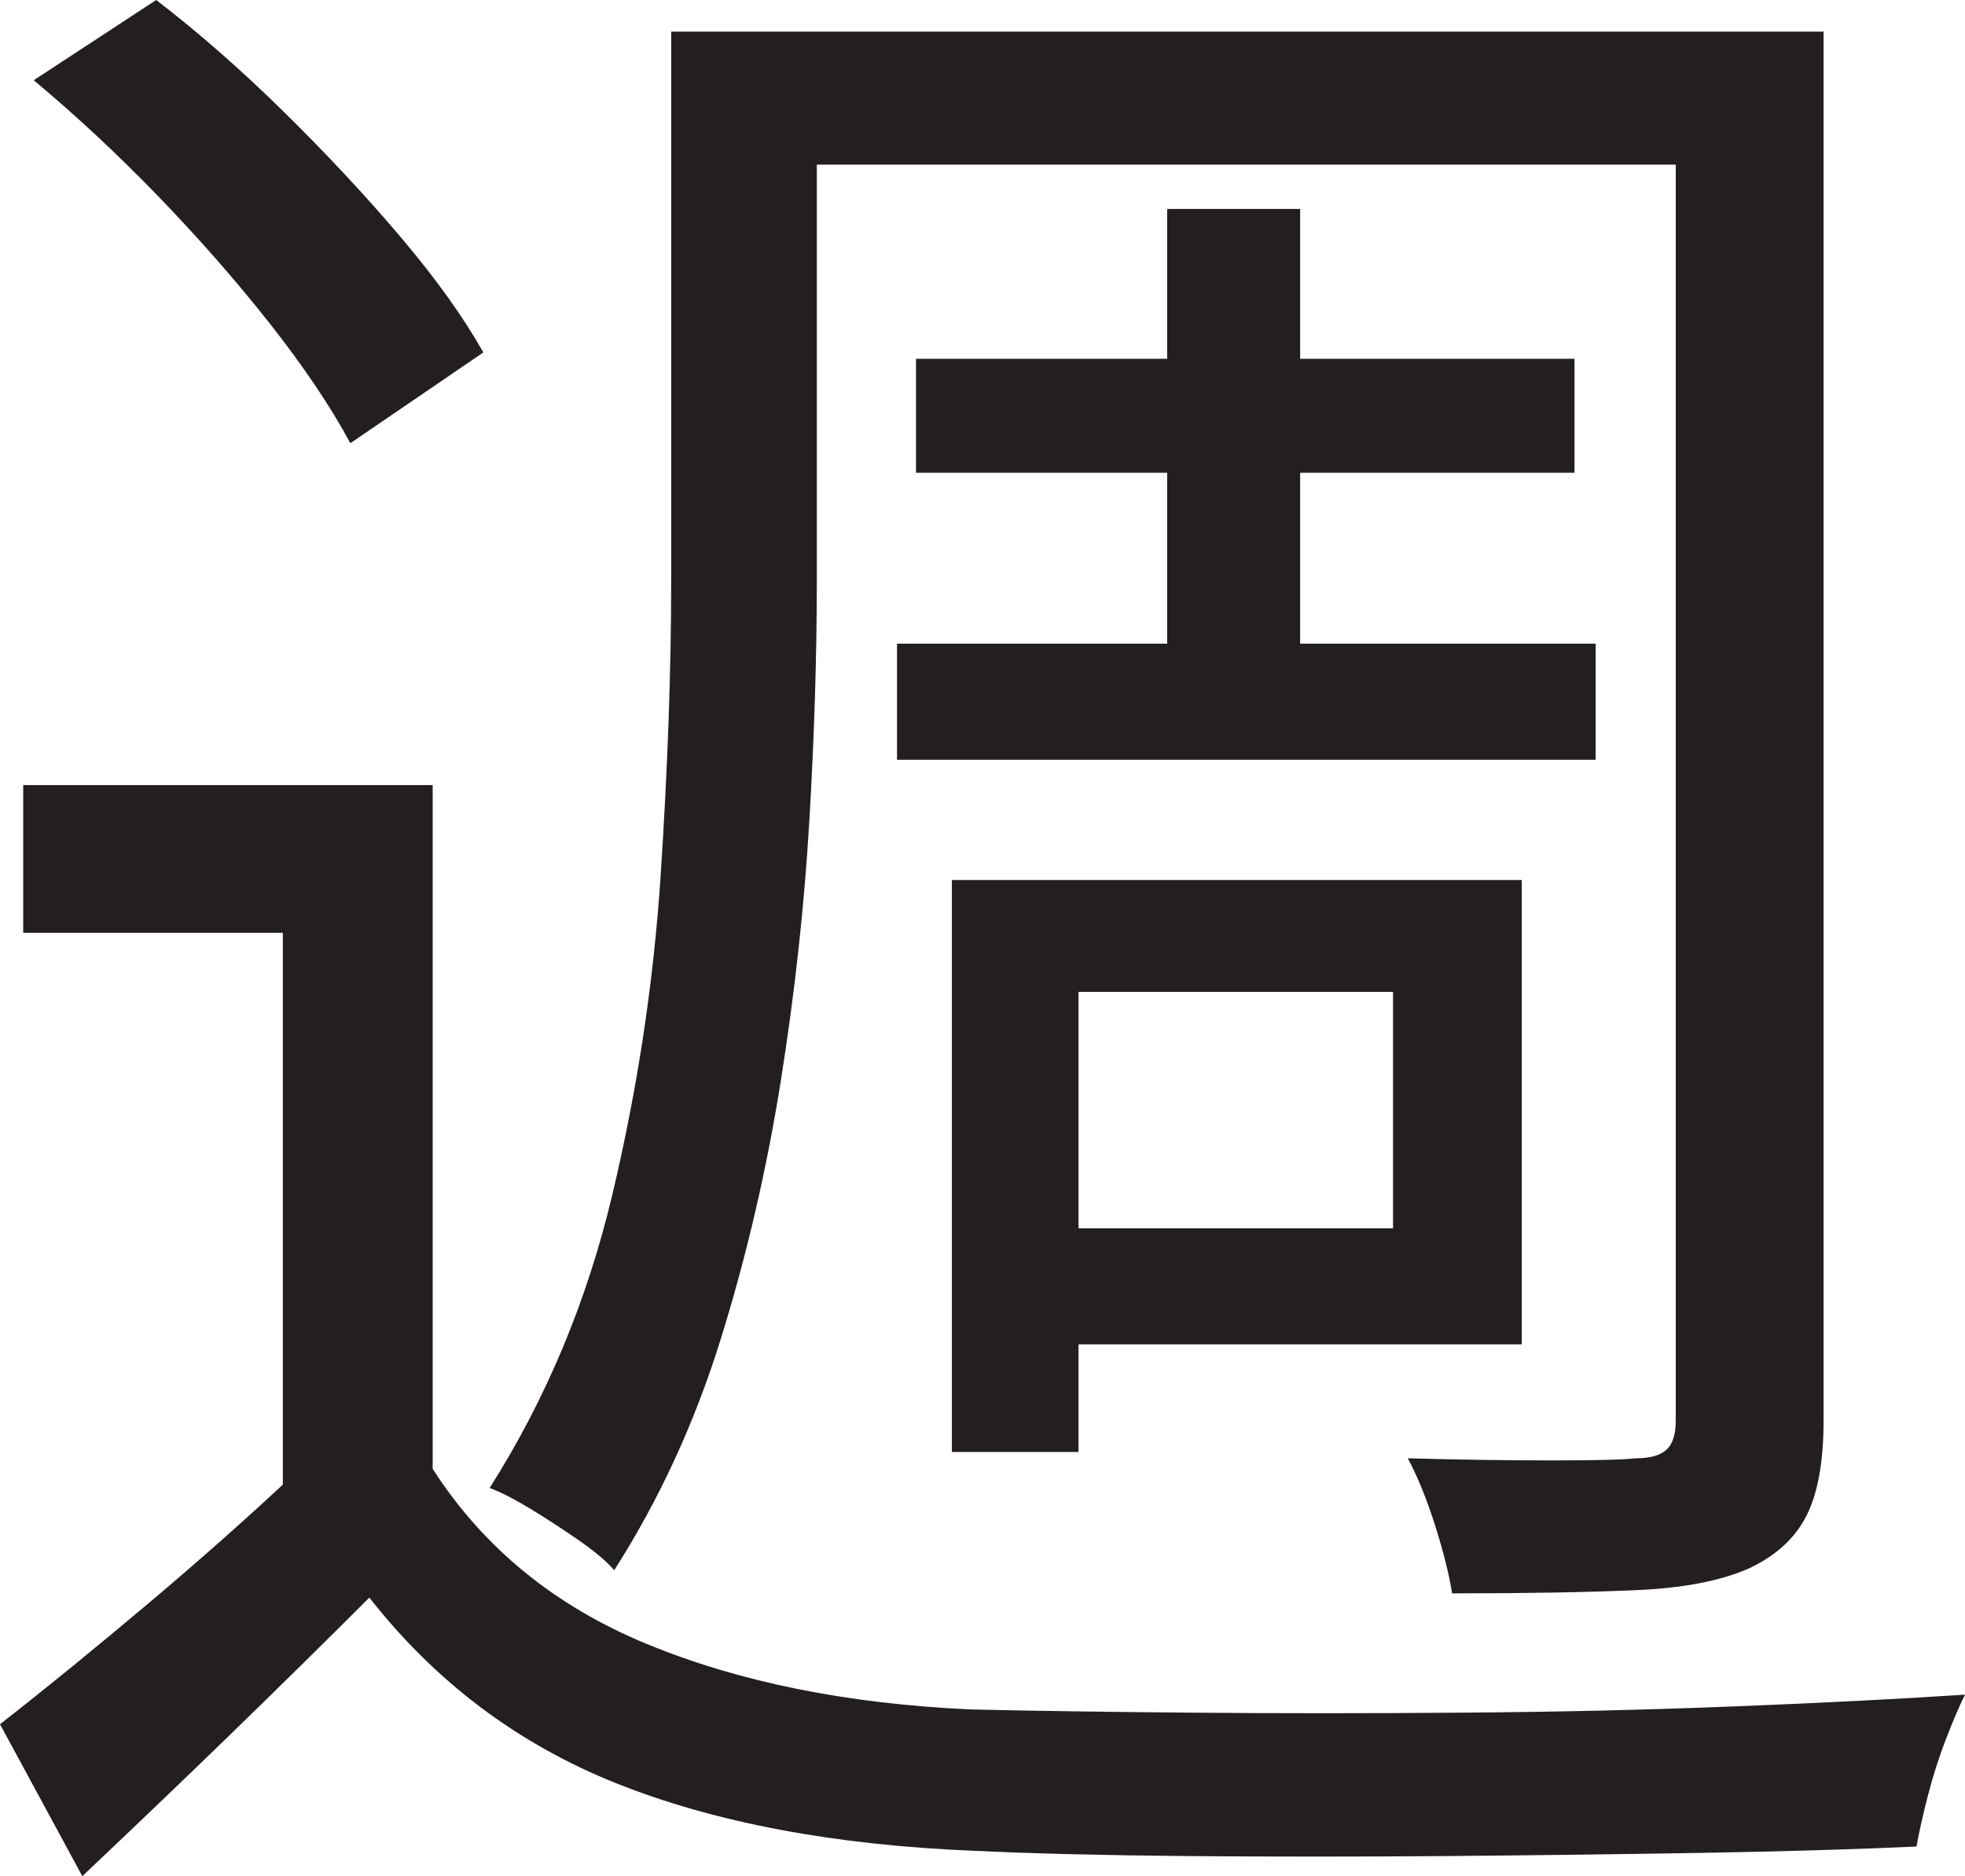 <?xml version="1.0" encoding="UTF-8"?>
<svg id="Layer_1" data-name="Layer 1" xmlns="http://www.w3.org/2000/svg" viewBox="0 0 232.75 222.25">
  <path d="M51.25,174c6,9.34,14.46,16.25,25.38,20.75,10.91,4.5,23.71,7.09,38.38,7.75,7.16.17,15.83.29,26,.38,10.16.09,20.88.09,32.12,0,11.25-.08,22.08-.33,32.5-.75,10.41-.41,19.46-.88,27.12-1.38-.67,1.34-1.42,3.09-2.25,5.25-.84,2.16-1.54,4.38-2.12,6.62-.59,2.25-1.04,4.29-1.38,6.12-7.17.33-15.62.58-25.38.75-9.75.16-19.92.29-30.5.38-10.59.08-20.75.08-30.5,0-9.75-.09-18.12-.29-25.12-.62-16.67-.67-30.84-3.34-42.5-8-11.67-4.67-21.42-12-29.25-22-5.34,5.34-10.84,10.75-16.5,16.25-5.67,5.5-11.5,11.08-17.5,16.75L0,204.25c5.33-4.16,11.16-8.91,17.5-14.25,6.33-5.33,12.33-10.66,18-16h15.75ZM51.25,93v88.5h-17.75v-71H2.75v-17.5h48.5ZM4,9.5L18.5,0c5,3.84,10.04,8.25,15.12,13.25,5.08,5,9.71,9.96,13.88,14.88,4.16,4.92,7.41,9.46,9.75,13.62l-15.75,10.75c-2.34-4.33-5.5-9.04-9.5-14.12-4-5.08-8.42-10.12-13.25-15.12-4.84-5-9.75-9.58-14.75-13.75ZM79.5,3.75h17.25v65c0,8.84-.29,18.29-.88,28.38-.59,10.09-1.71,20.38-3.38,30.88-1.67,10.5-4.04,20.71-7.12,30.62-3.09,9.92-7.29,19.04-12.62,27.38-.84-1-2.21-2.16-4.12-3.5-1.92-1.33-3.84-2.58-5.75-3.75-1.92-1.16-3.54-2-4.88-2.5,6.66-10.5,11.5-22.04,14.5-34.62,3-12.58,4.91-25.21,5.75-37.88.83-12.66,1.25-24.33,1.25-35V3.75ZM89.75,3.75h117v15.75h-117V3.75ZM106.25,76.25h82.75v13.75h-82.75v-13.75ZM108.5,42.5h78v13.5h-78v-13.5ZM112.75,104.25h15v67.75h-15v-67.75ZM120.25,104.25h60v55h-60v-13.75h44.75v-28h-44.75v-13.25ZM138.25,24.75h15.75v59.5h-15.75V24.75ZM198.5,3.75h17.5v164.5c0,4.84-.67,8.59-2,11.25-1.34,2.67-3.59,4.75-6.75,6.25-3.34,1.5-7.84,2.38-13.5,2.62-5.67.25-12.92.38-21.75.38-.34-2.16-1-4.83-2-8-1-3.16-2.09-5.83-3.25-8,6.16.17,11.83.25,17,.25s8.5-.08,10-.25c1.66,0,2.88-.33,3.62-1,.75-.66,1.12-1.83,1.12-3.5V3.75Z" style="fill: #231f20; stroke-width: 0px;"/>
</svg>